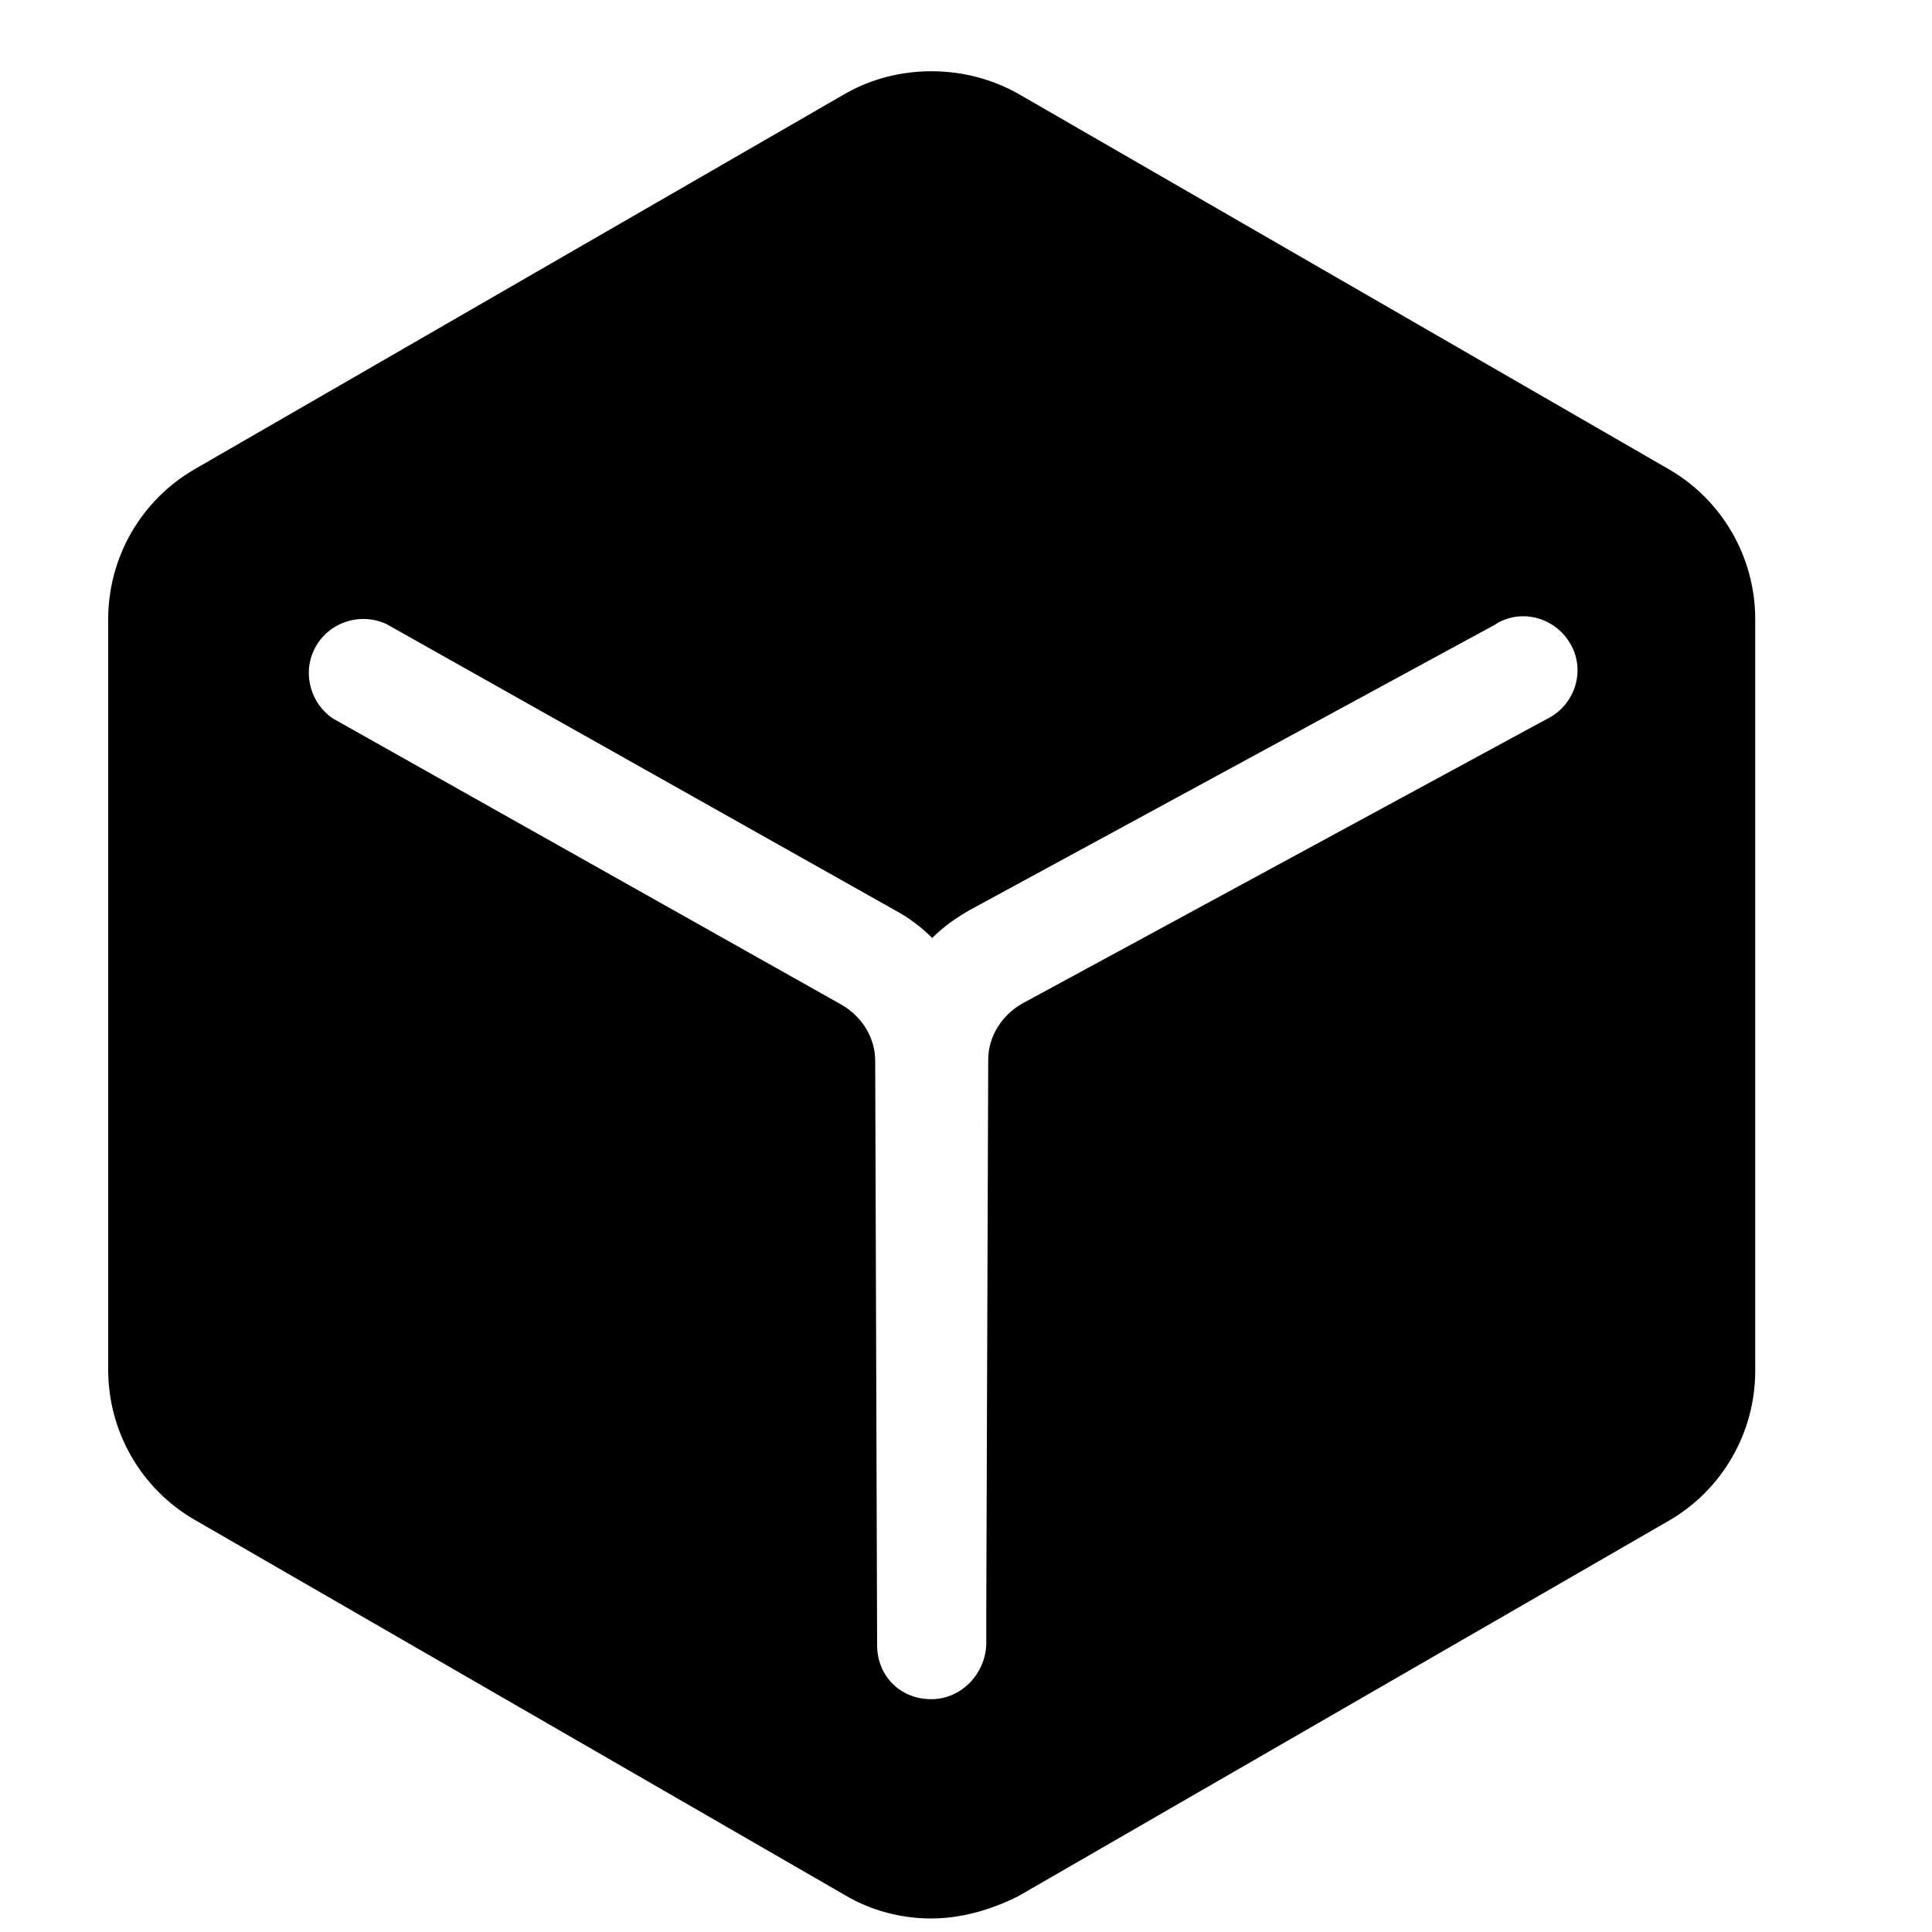 <?xml version="1.0" standalone="no"?><!DOCTYPE svg PUBLIC "-//W3C//DTD SVG 1.1//EN" "http://www.w3.org/Graphics/SVG/1.1/DTD/svg11.dtd"><svg t="1758443102353" class="icon" viewBox="0 0 1024 1024" version="1.1" xmlns="http://www.w3.org/2000/svg" p-id="7048" xmlns:xlink="http://www.w3.org/1999/xlink" width="200" height="200"><path d="M473.088 892.416c5.12 5.12 12.288 8.192 20.48 8.192 15.872 0 28.672-13.312 29.184-29.184v-19.456l1.024-290.304c0-12.288 7.168-23.552 17.92-29.696L819.2 381.44c14.336-6.656 20.992-23.552 14.336-37.888-6.656-14.336-23.552-20.992-37.888-14.336-1.536 0.512-2.56 1.536-3.584 2.048l-278.016 151.04c-7.168 4.096-13.824 8.704-19.968 14.848-5.632-5.632-12.288-10.752-19.968-14.848L204.8 330.752c-14.336-6.656-31.744-0.512-38.4 13.824-6.144 12.8-1.536 28.672 10.24 36.352L445.952 532.48c10.752 6.144 17.92 17.408 17.92 29.696l1.024 309.76c0 8.192 3.072 15.36 8.192 20.48z m20.48 124.416c-15.872 0-31.744-4.096-45.568-12.288L102.912 805.376c-28.16-16.384-45.568-46.592-45.568-79.36V328.192c0-32.768 17.408-62.976 45.568-79.36L448 49.664c27.648-15.872 63.488-15.872 91.648 0l345.088 199.168c28.16 16.384 45.568 46.592 45.568 79.36v398.336c0 32.768-17.408 62.976-45.568 79.36l-345.088 199.168c-14.336 7.168-30.208 11.776-46.08 11.776z" p-id="7049"></path></svg>